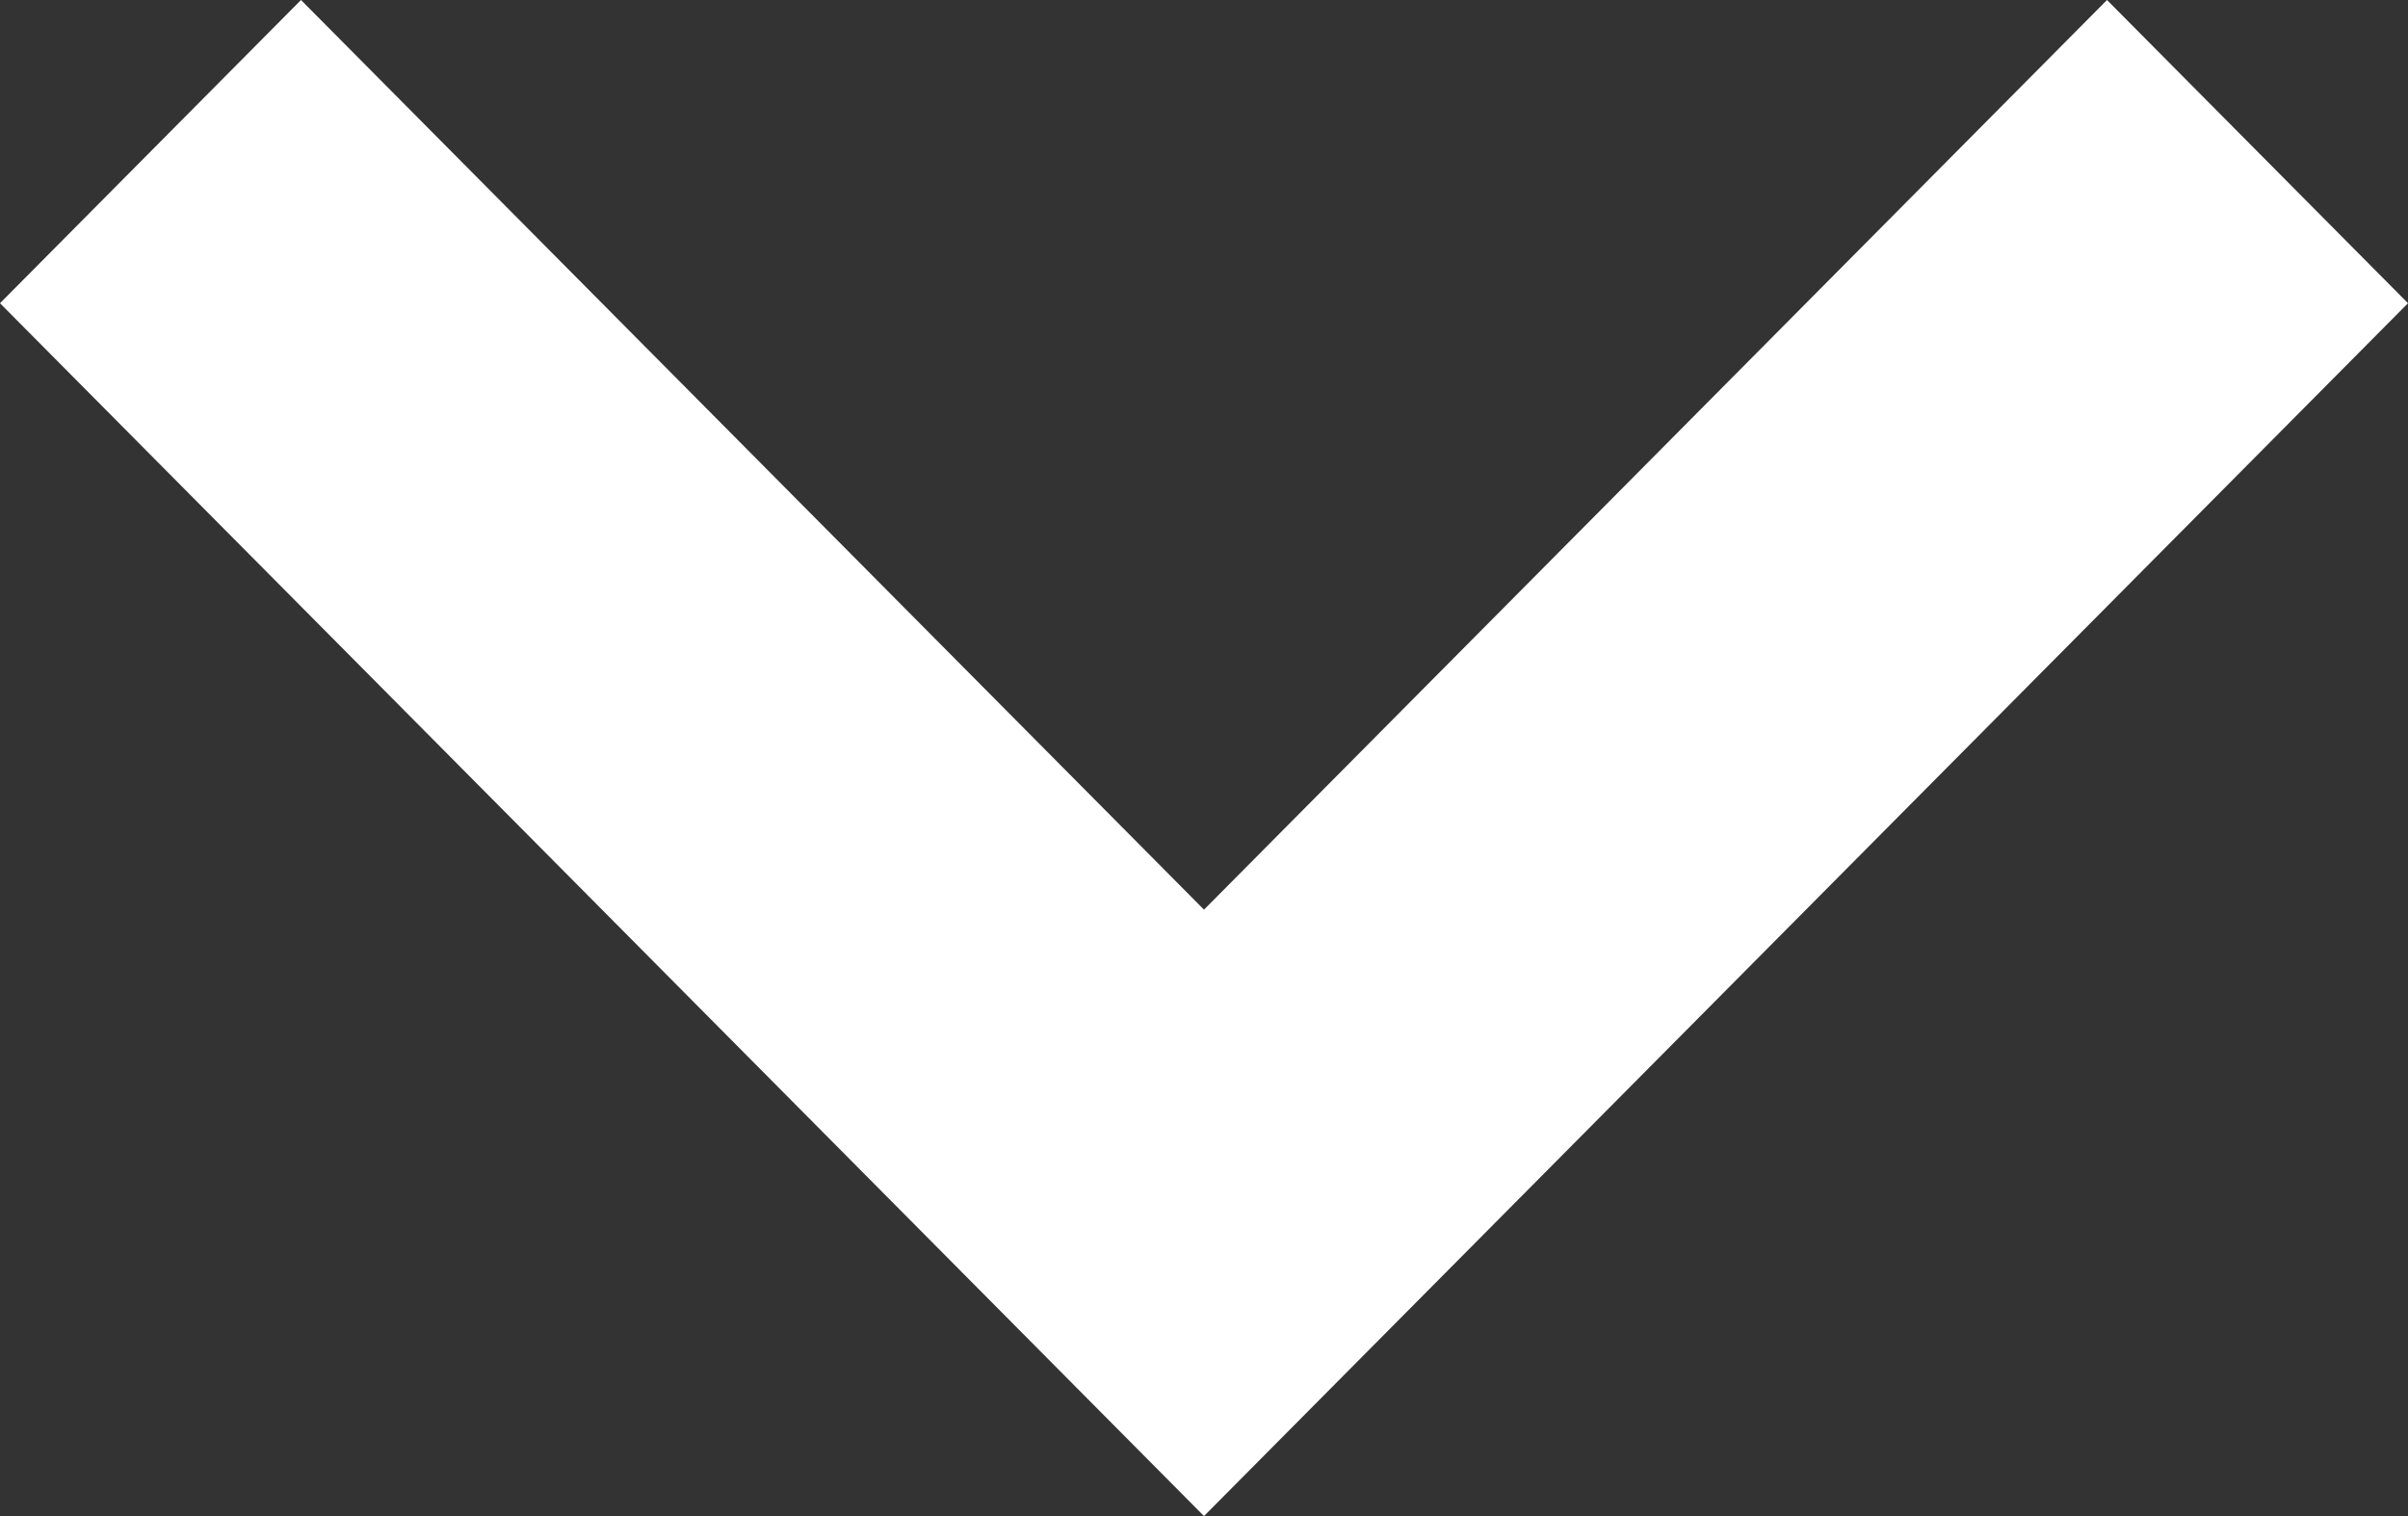 <svg width="27" height="17" viewBox="0 0 27 17" fill="none" xmlns="http://www.w3.org/2000/svg">
<rect x="0" y="0" width="27" height="17" fill="#333333" stroke="none"/>
<path fill-rule="evenodd" clip-rule="evenodd" d="M0 3.4L3.375 0L13.5 10.2L23.625 0L27 3.4L13.5 17L0 3.4Z" fill="white"/>
</svg>
